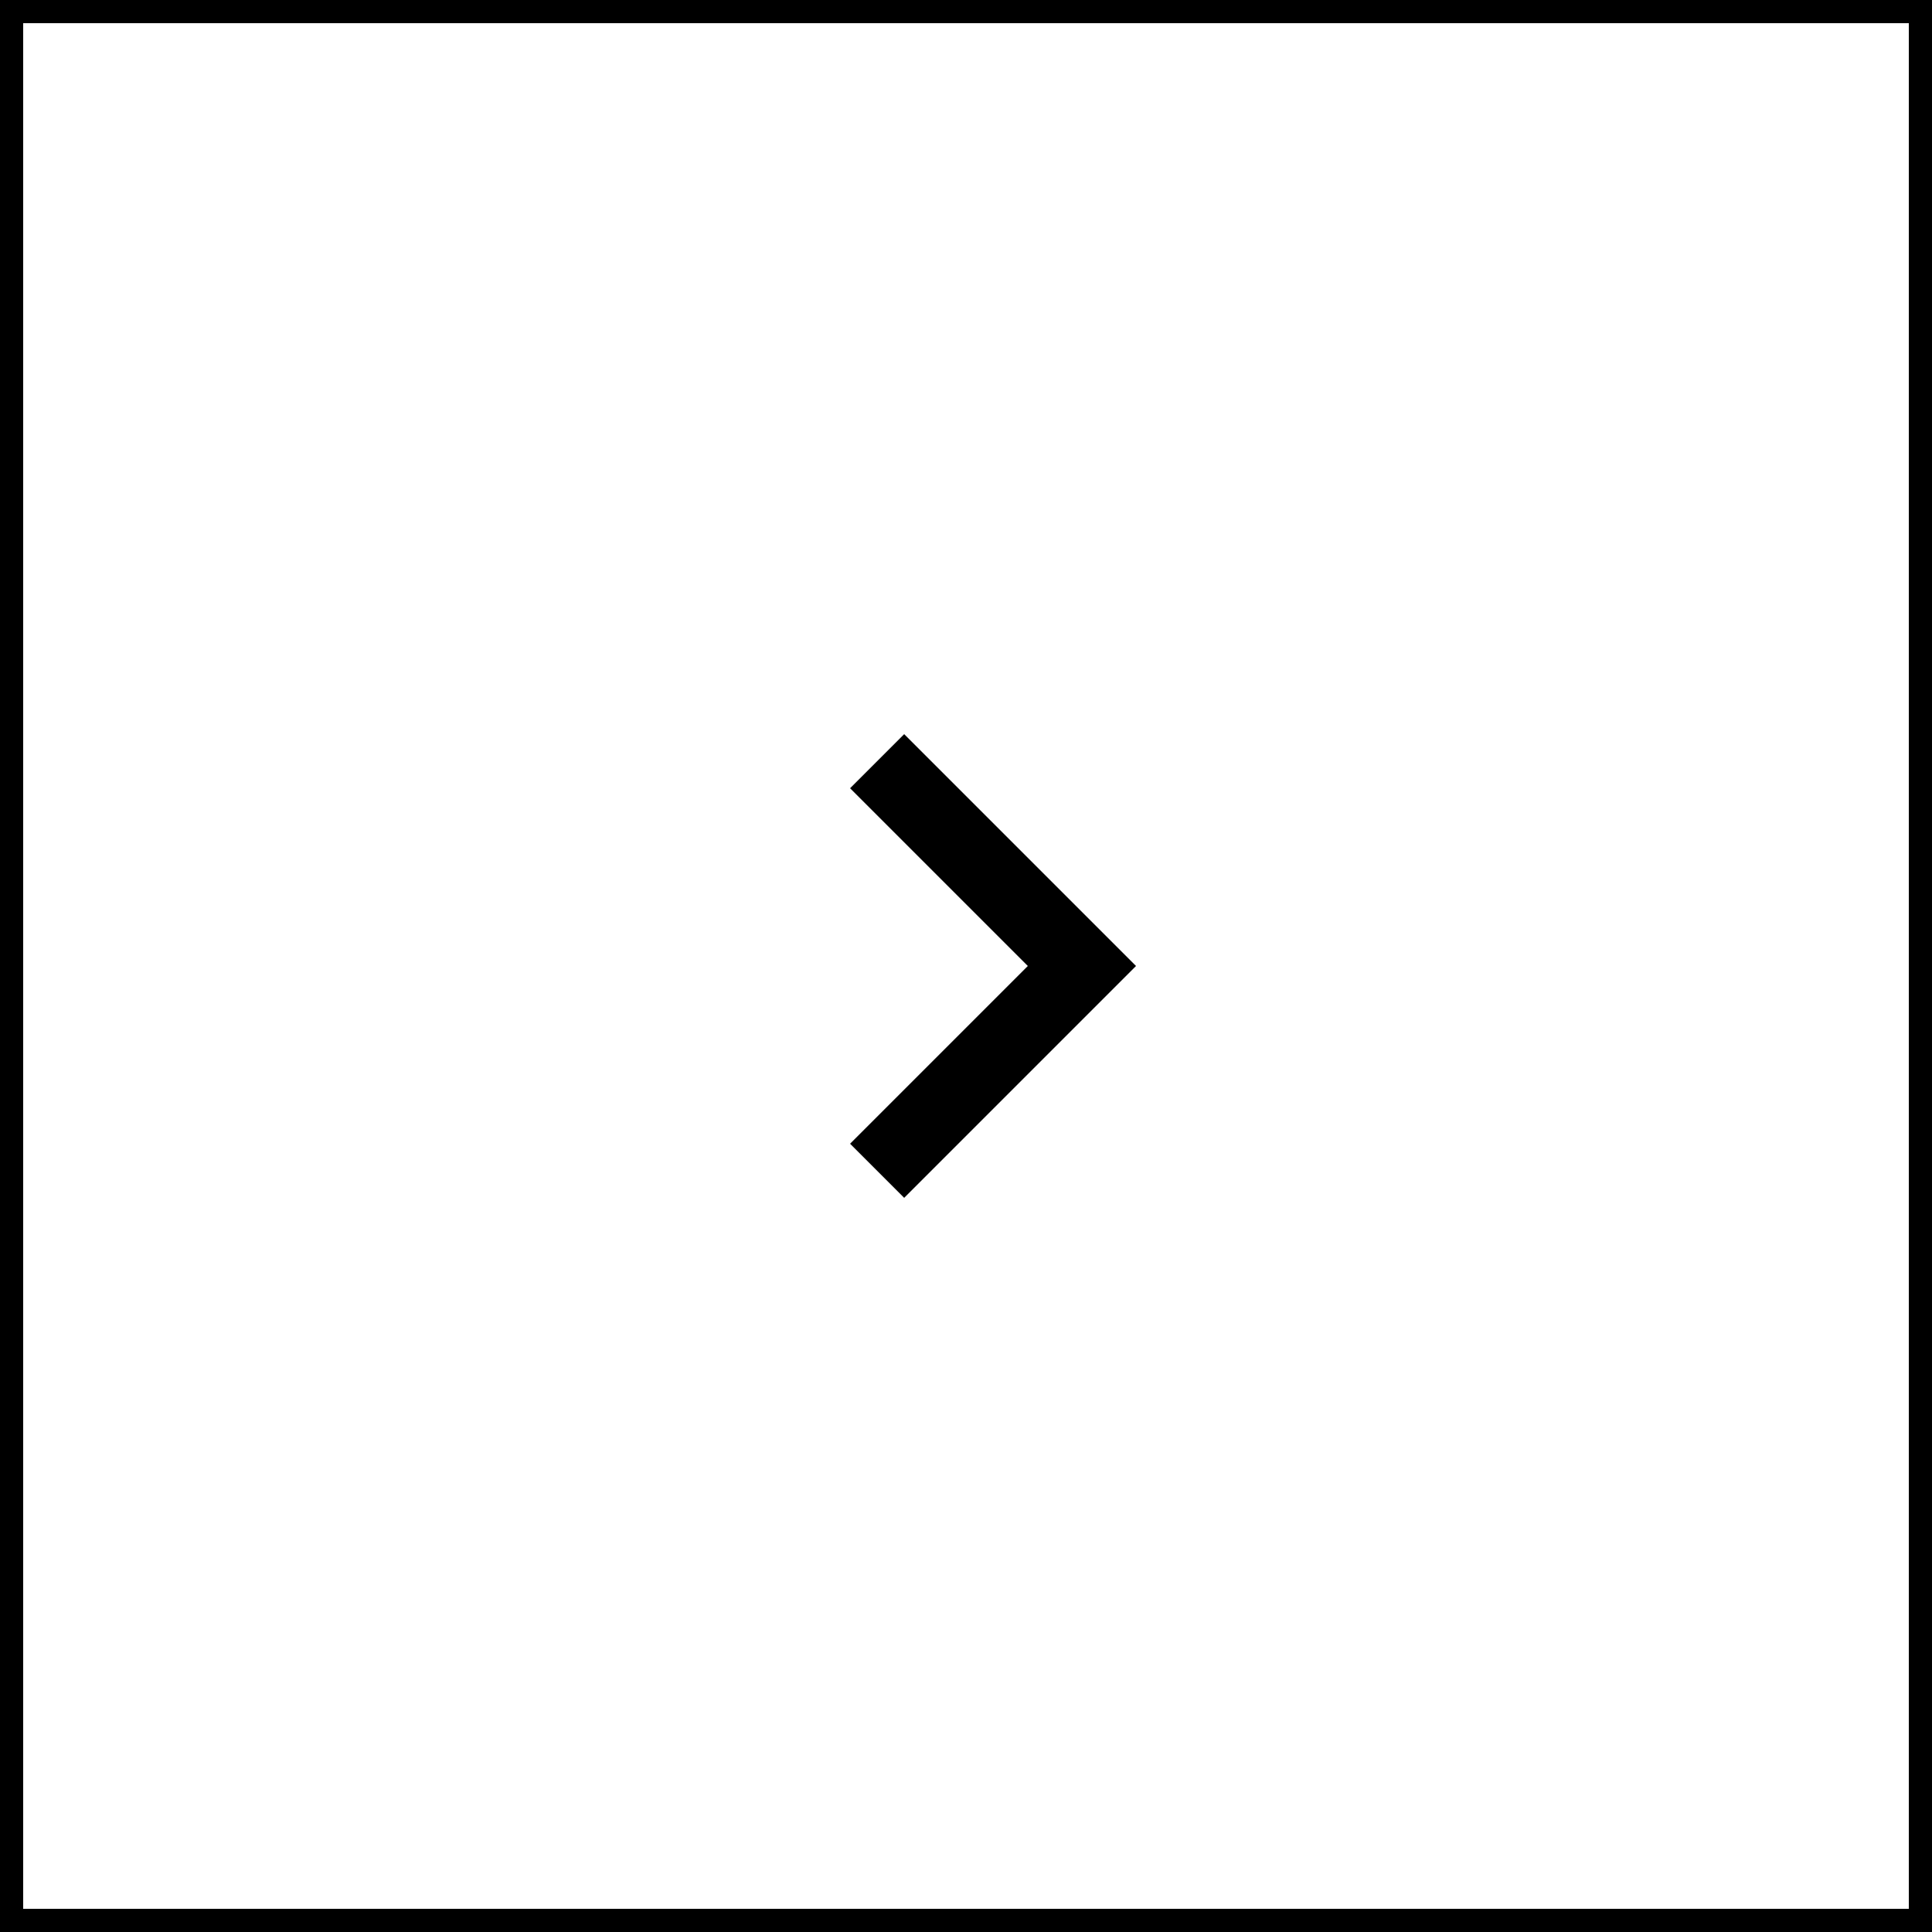 <svg width="50" height="50" viewBox="0 0 50 50" fill="none" xmlns="http://www.w3.org/2000/svg">
<rect x="0.3" y="0.3" width="49.4" height="49.4" stroke="black" stroke-width="0.6"/>
<path d="M23.4 31L22 29.6L26.6 25L22 20.4L23.4 19L29.4 25L23.4 31Z" fill="black"/>
</svg>
